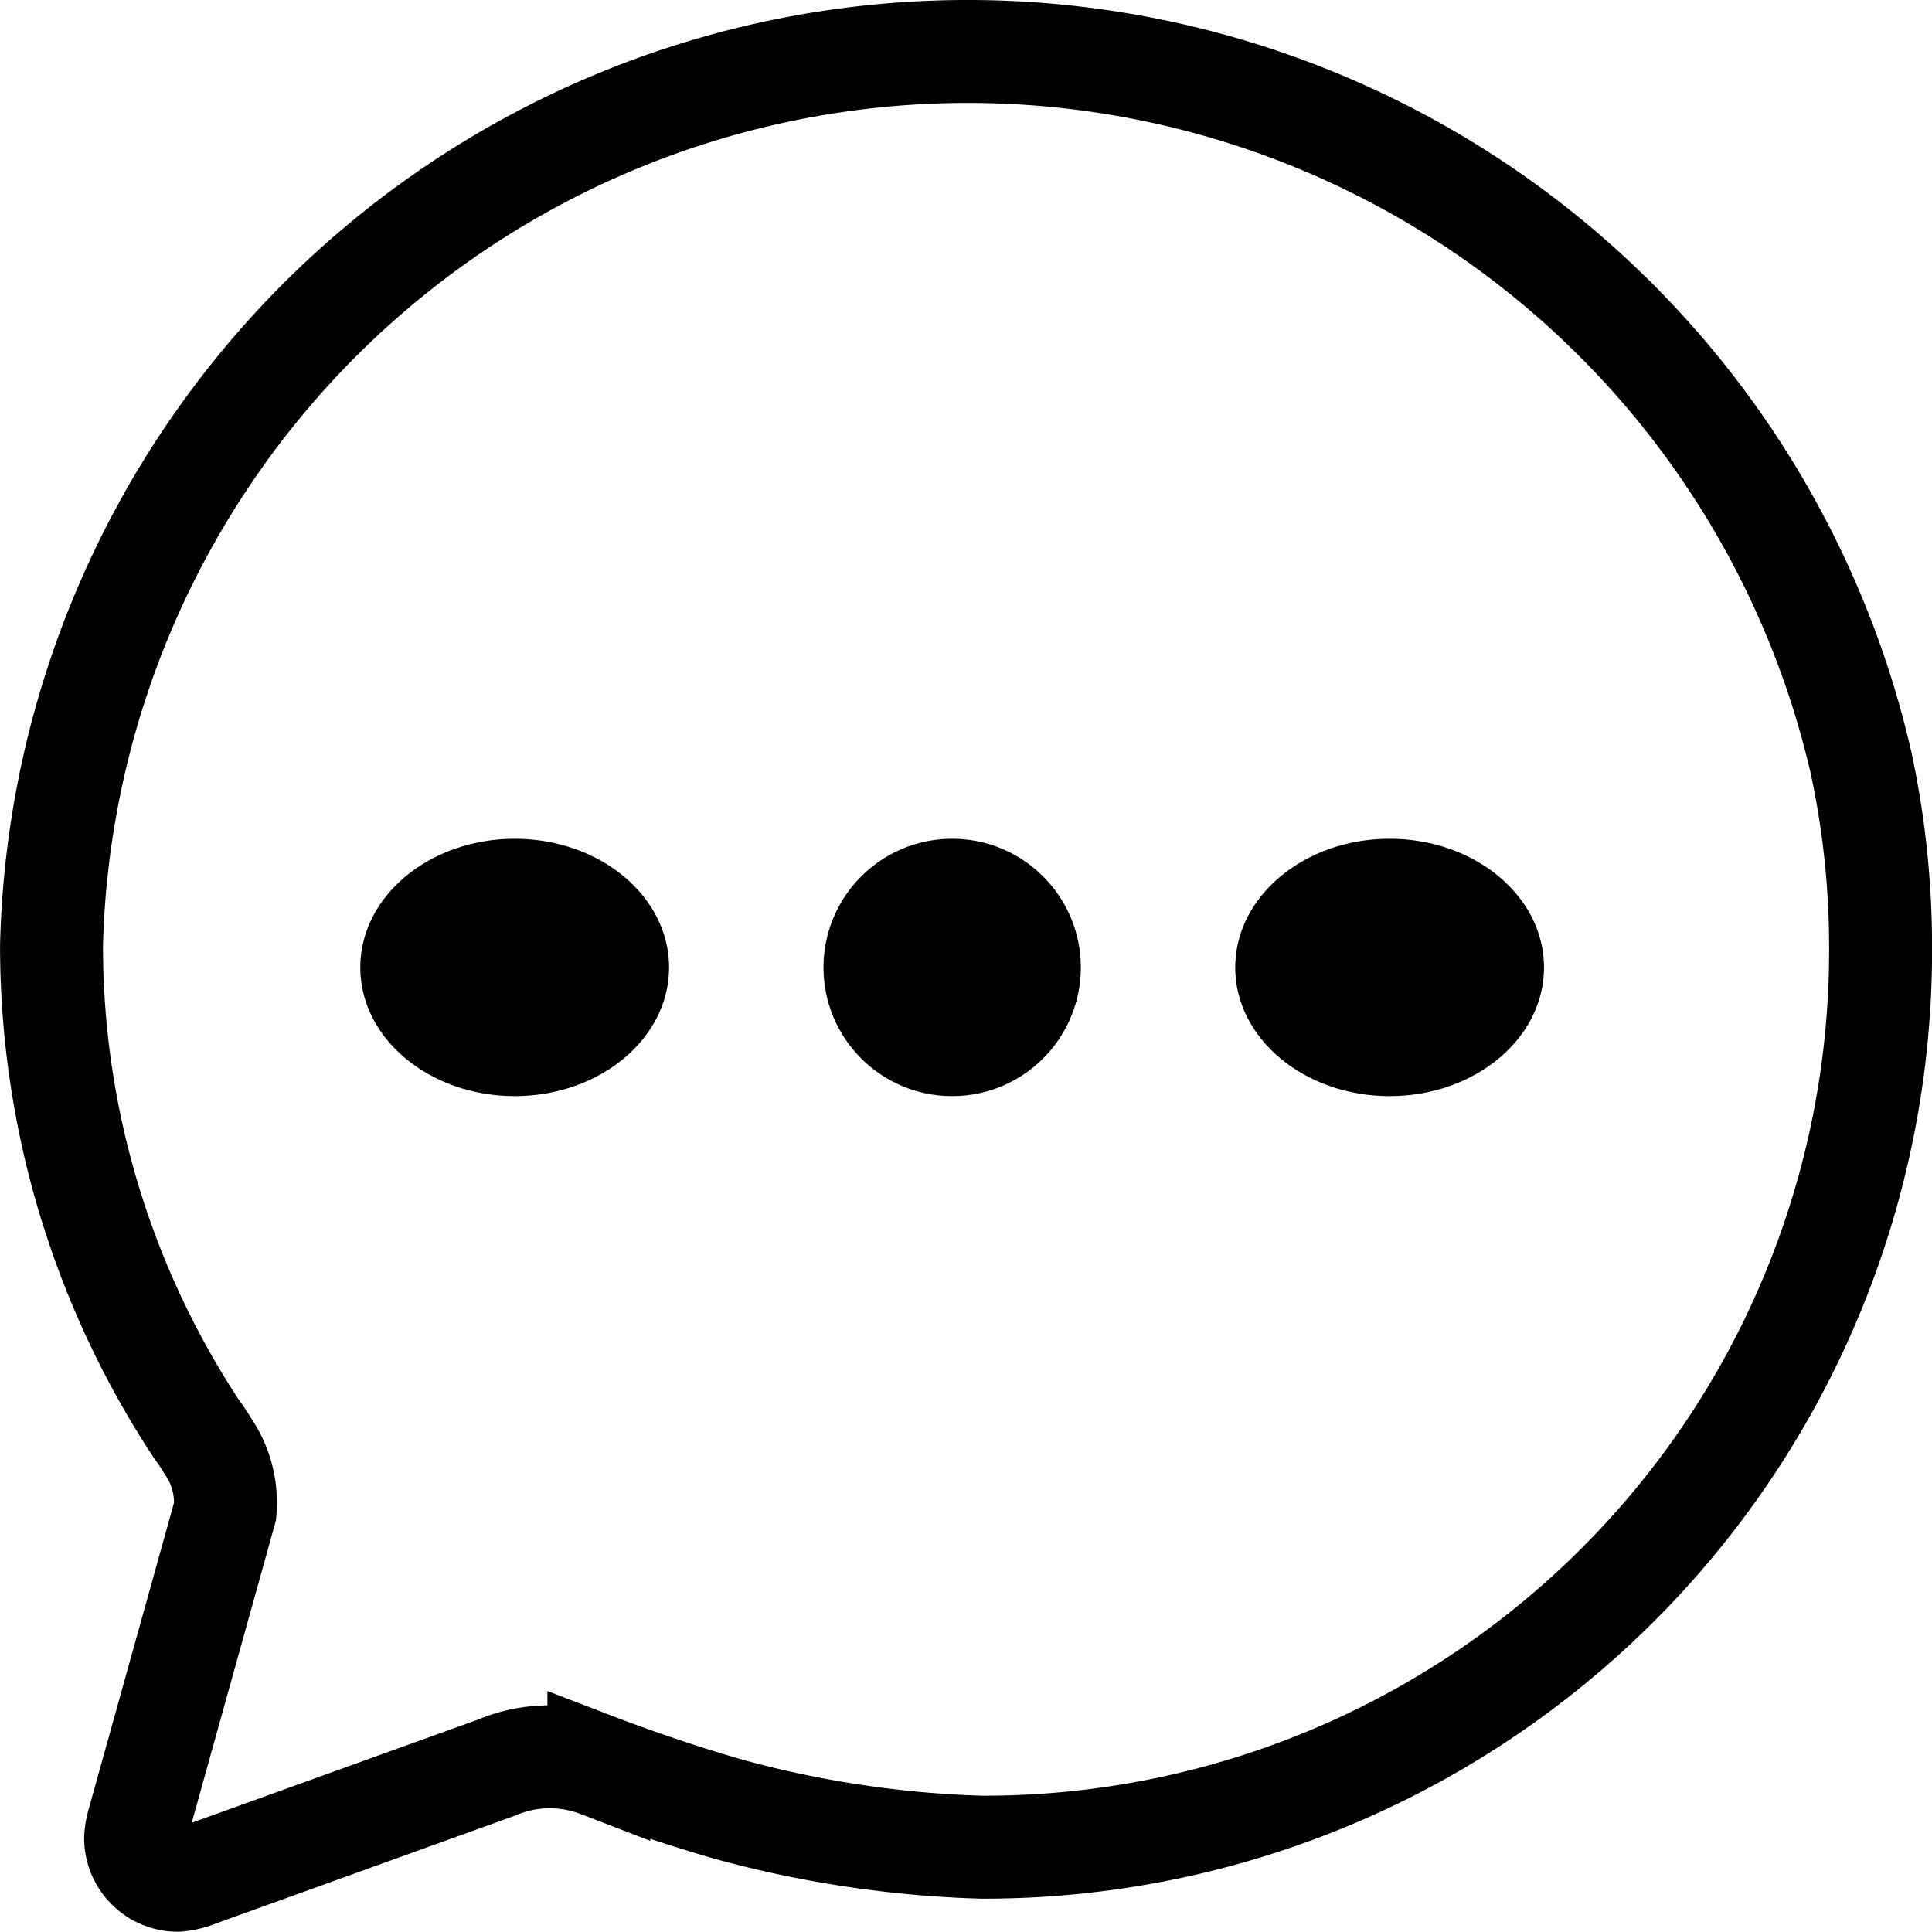 <svg xmlns="http://www.w3.org/2000/svg" width="37.538" height="37.538" viewBox="0 0 37.538 37.538">
    <defs>
        <style>
            .prefix__cls-2{fill:currentColor}
        </style>
    </defs>
    <g id="prefix__chatbubble-ellipses-outline" transform="translate(-46.999 -47)">
        <path id="prefix__Path_925" fill="none" stroke="currentColor" stroke-linecap="round" stroke-miterlimit="10" stroke-width="2px" d="M51.372 76.362a1.932 1.932 0 0 0-.337-1.269 3.643 3.643 0 0 0-.217-.325A17.069 17.069 0 0 1 48 65.371a17.808 17.808 0 0 1 35.16-3.544 17 17 0 0 1 .378 3.557A17.419 17.419 0 0 1 66.059 82.89a20.913 20.913 0 0 1-4.824-.715c-1.151-.322-2.3-.749-2.6-.864a2.66 2.66 0 0 0-.951-.177 2.623 2.623 0 0 0-1.032.208l-5.8 2.091a1.36 1.36 0 0 1-.4.1.821.821 0 0 1-.818-.832 1.354 1.354 0 0 1 .051-.281z" data-name="Path 925"/>
        <ellipse id="prefix__Ellipse_58" cx="3" cy="2.5" class="prefix__cls-2" data-name="Ellipse 58" rx="3" ry="2.5" transform="translate(53.999 63.297)"/>
        <circle id="prefix__Ellipse_59" cx="2.5" cy="2.5" r="2.5" class="prefix__cls-2" data-name="Ellipse 59" transform="translate(62.999 63.297)"/>
        <ellipse id="prefix__Ellipse_60" cx="3" cy="2.5" class="prefix__cls-2" data-name="Ellipse 60" rx="3" ry="2.5" transform="translate(70.999 63.297)"/>
    </g>
</svg>
